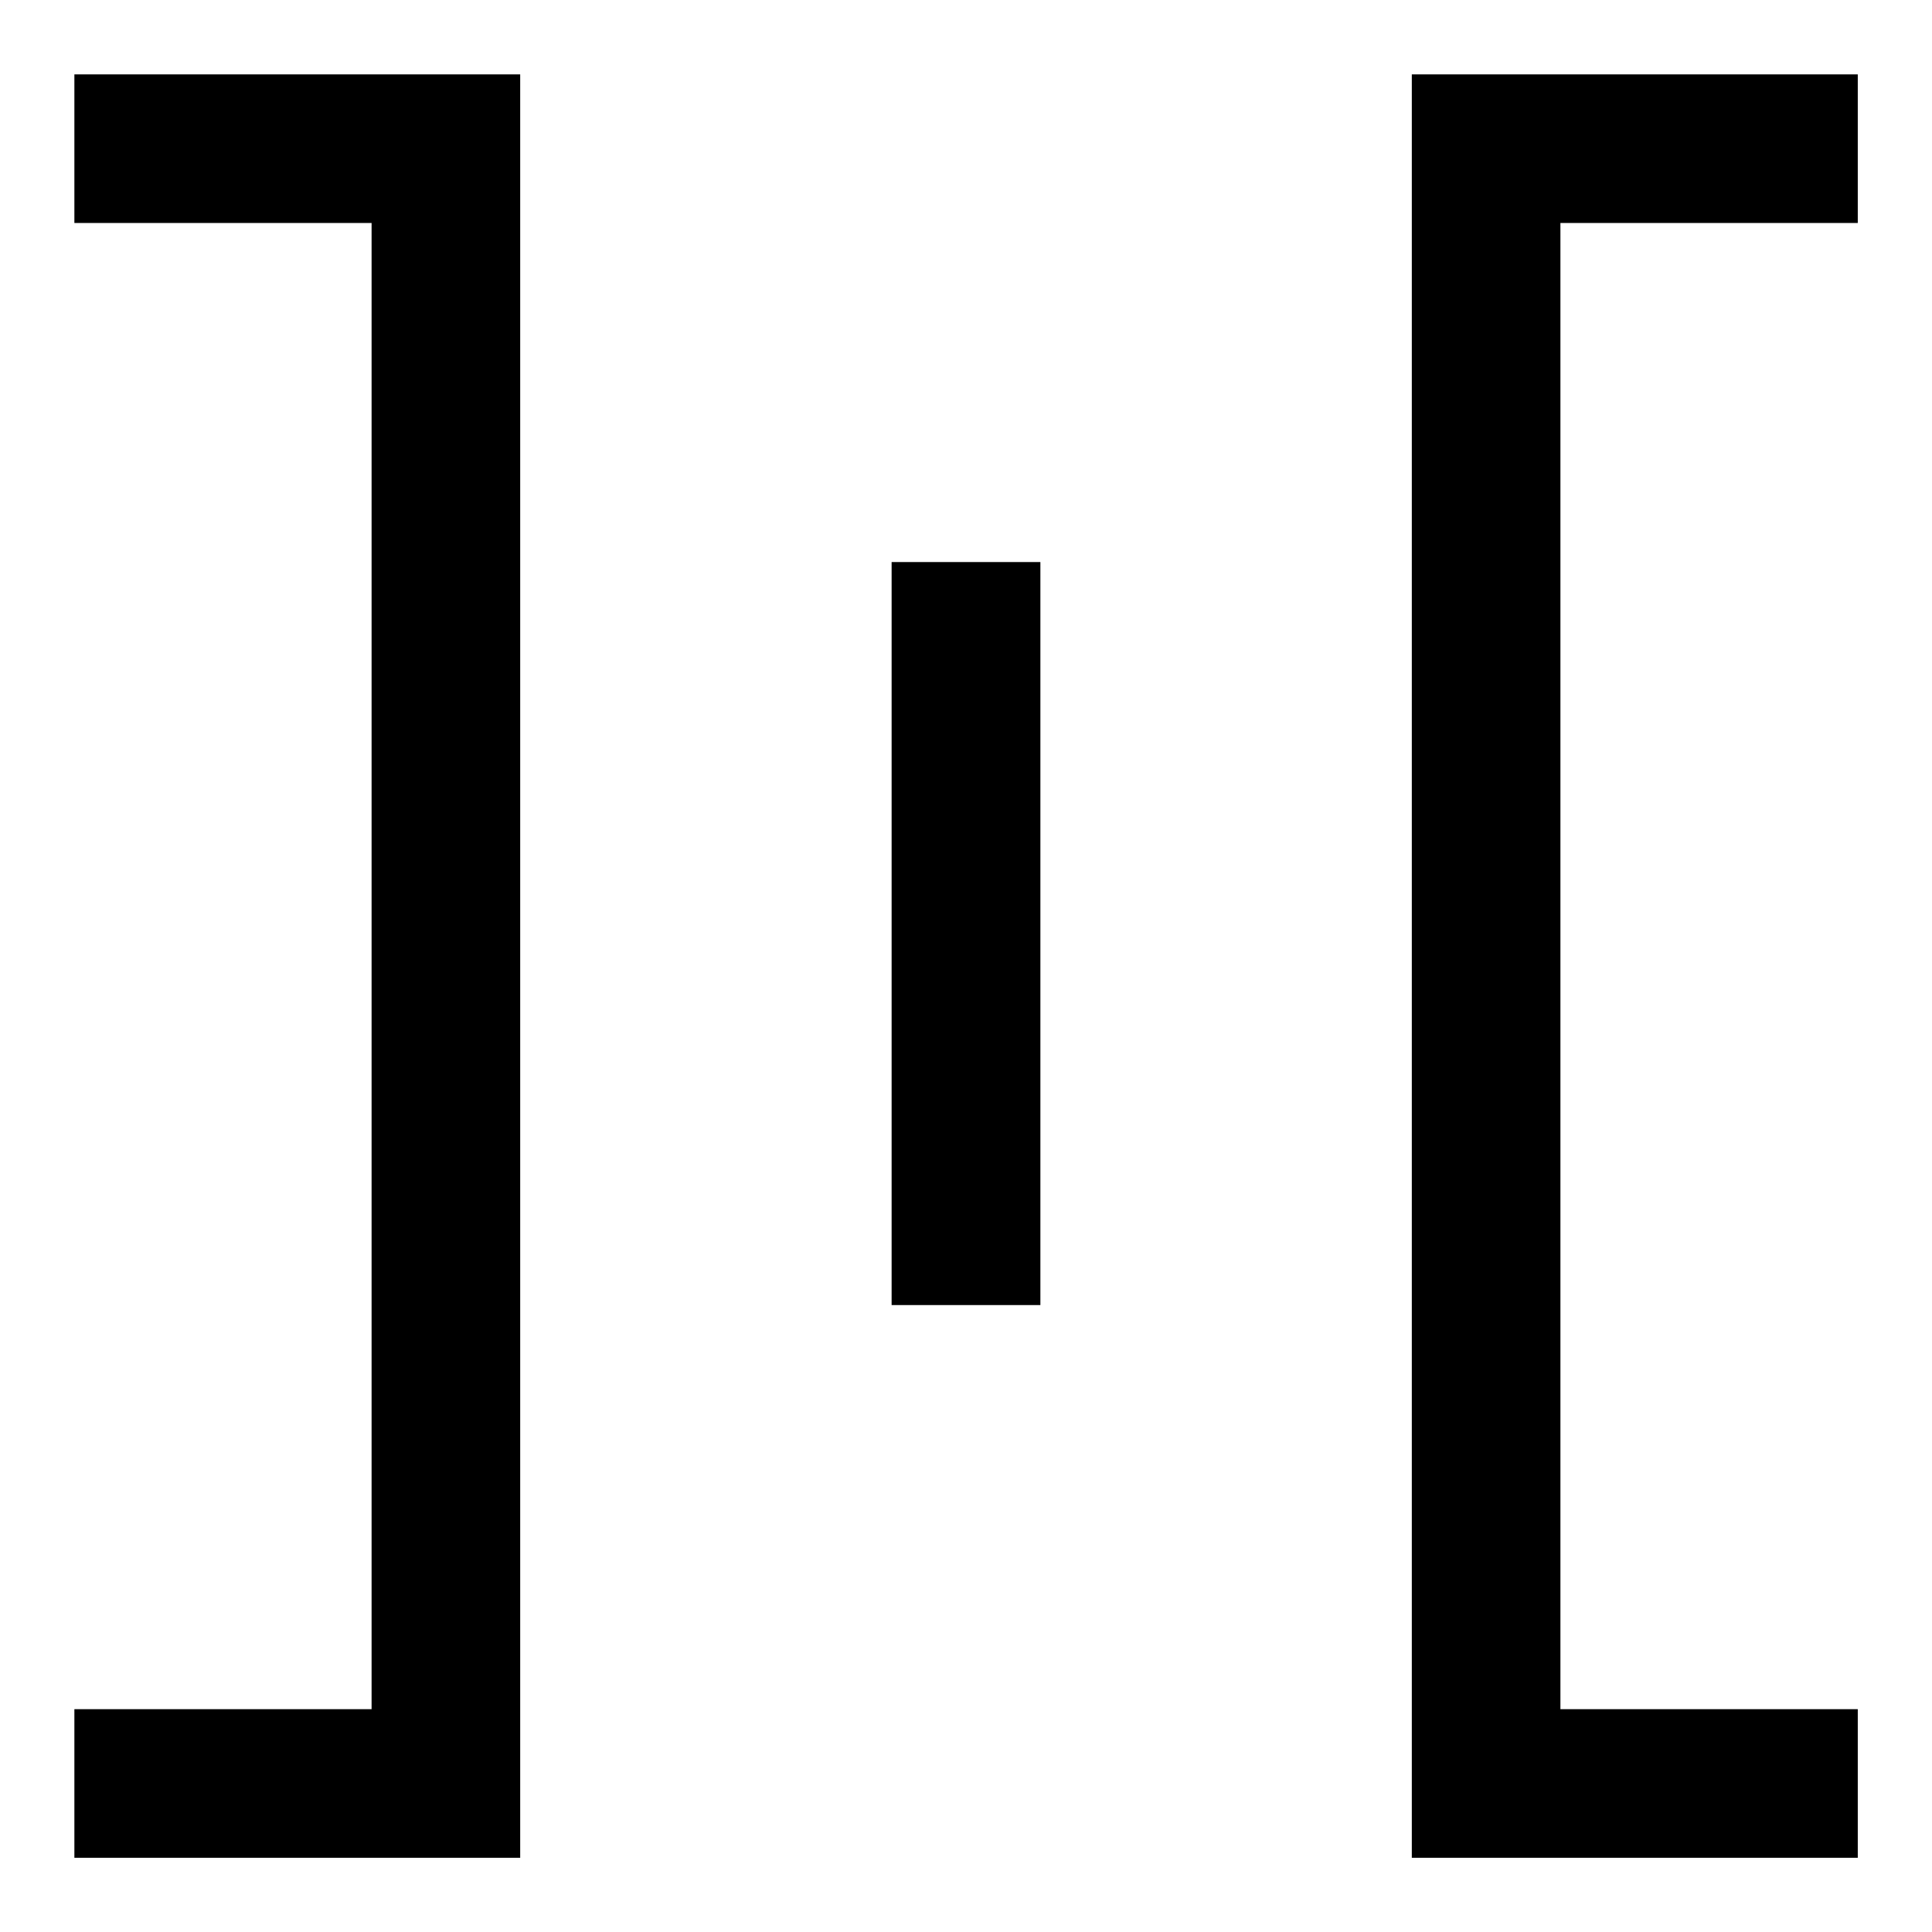 <svg
        width="12"
        height="12"
        viewBox="0 0 12 12"
        fill="none"
        xmlns="http://www.w3.org/2000/svg"
>
    <path
            d="M9.231 0.923V0.462H8.769V0.923H9.231ZM9.231 11.077H8.769V11.539H9.231V11.077ZM2.769 0.923H3.231V0.462H2.769V0.923ZM2.769 11.077V11.539H3.231V11.077H2.769ZM11.539 0.462H9.231V1.385H11.539V0.462ZM8.769 0.923V11.077H9.692V0.923H8.769ZM9.231 11.539H11.539V10.616H9.231V11.539ZM5.538 3.491V8.106H6.462V3.491H5.538ZM0.462 1.385H2.769V0.462H0.462V1.385ZM2.308 0.923V11.077H3.231V0.923H2.308ZM2.769 10.616H0.462V11.539H2.769V10.616Z"
            fill="currentColor"
    />
</svg>